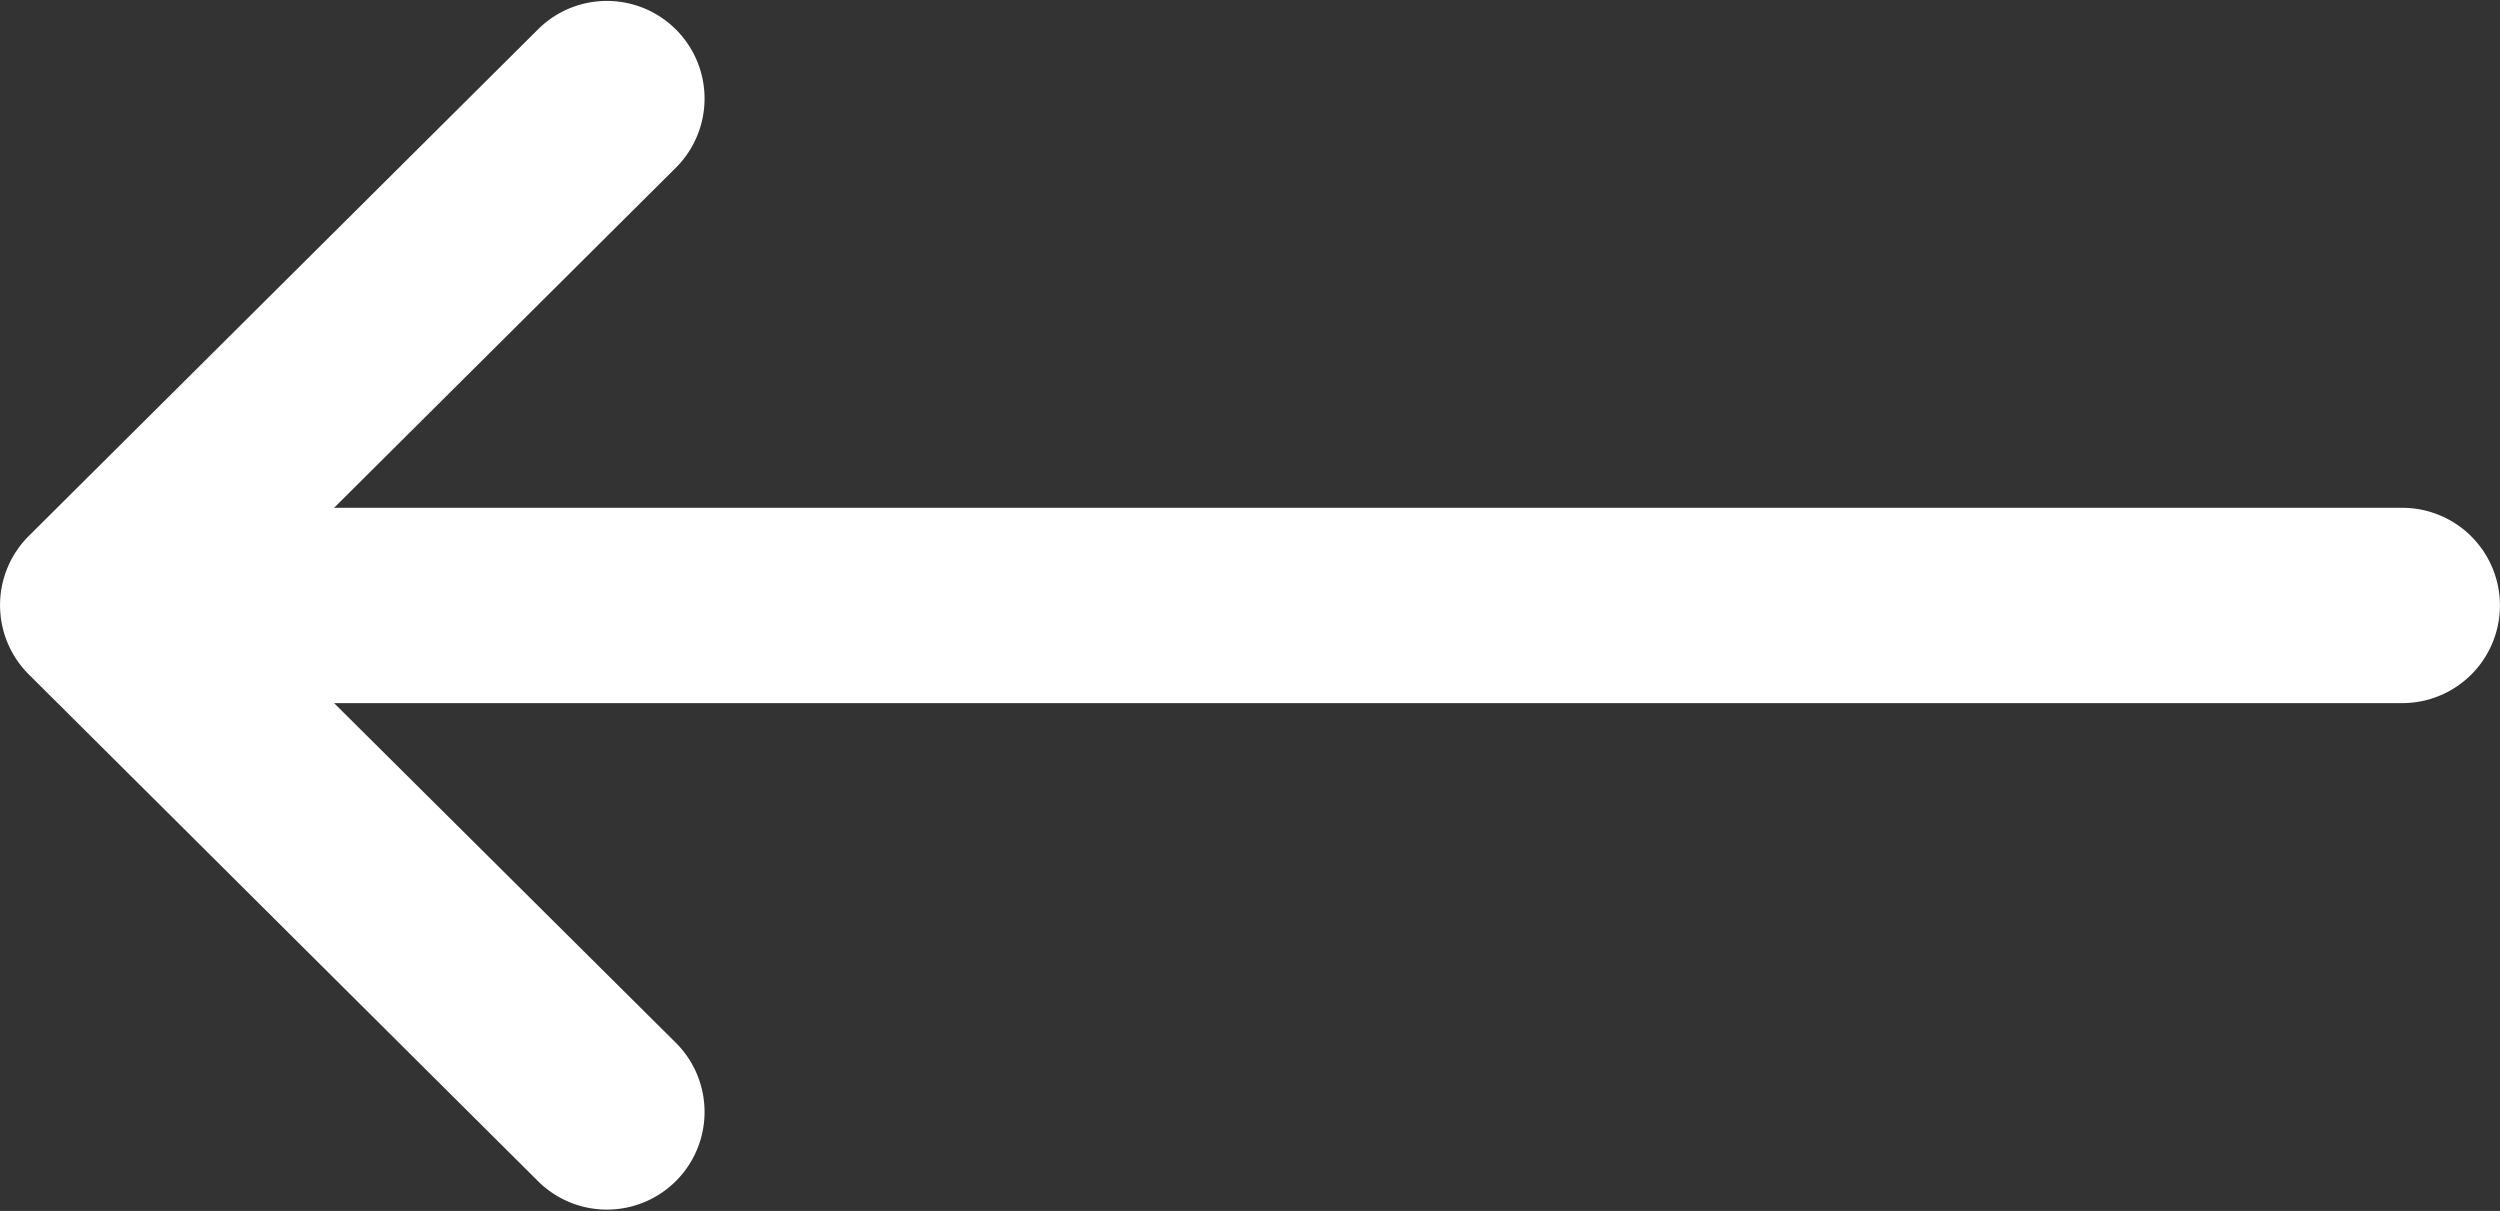 <svg id="Group_111" data-name="Group 111" xmlns="http://www.w3.org/2000/svg" width="32.178" height="15.586" viewBox="0 0 32.178 15.586">
  <rect x="0" y="0" width="32.178" height="15.586" fill="#333333" stroke="none"/>
  <g id="Group_109" data-name="Group 109" transform="translate(0 0)">
    <path id="Path_32" data-name="Path 32" d="M30.92,138.536H4.3l4.41-4.388a1.257,1.257,0,0,0-1.773-1.782L.369,138.9h0a1.258,1.258,0,0,0,0,1.779h0l6.568,6.536a1.257,1.257,0,0,0,1.773-1.782L4.3,141.05H30.92a1.257,1.257,0,1,0,0-2.514Z" transform="translate(0 -132)" fill="#fff"/>
  </g>
</svg>
